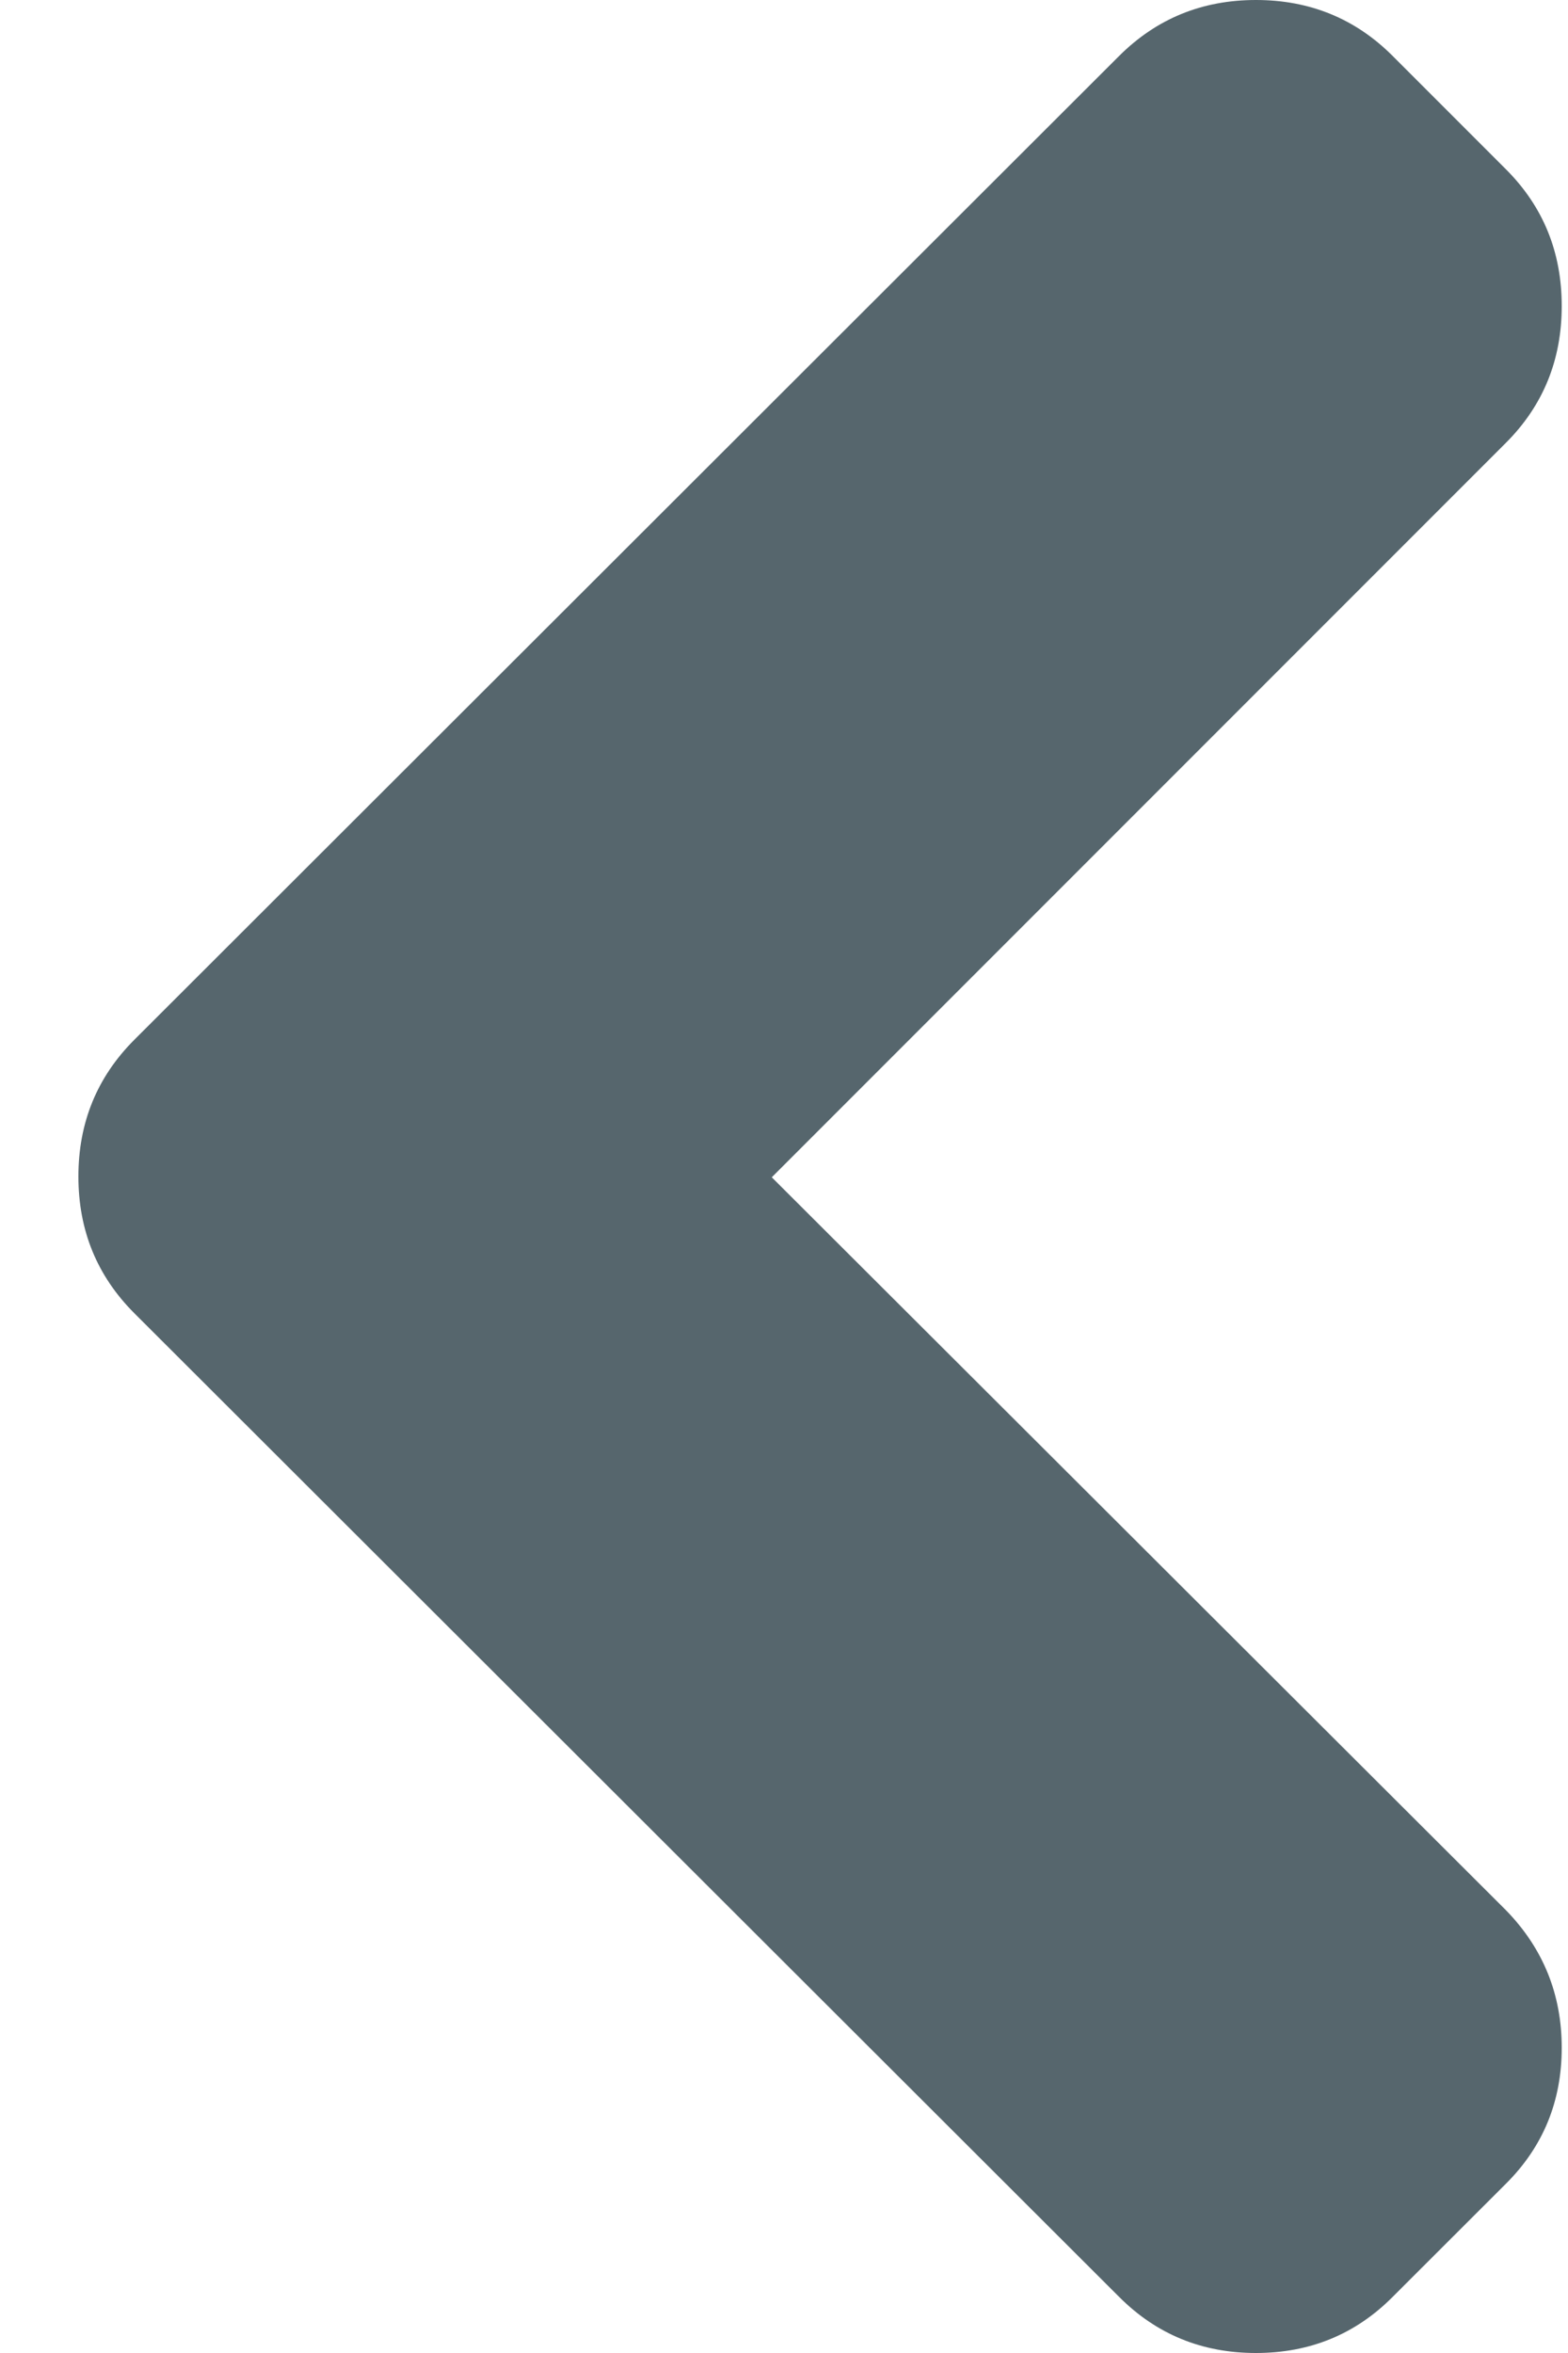 <svg width="10" height="15" viewBox="0 0 10 15" fill="none" xmlns="http://www.w3.org/2000/svg">
<path d="M4.922 7.505L9.604 2.823C9.842 2.585 9.96 2.294 9.96 1.951C9.96 1.607 9.842 1.317 9.604 1.079L8.881 0.356C8.644 0.119 8.353 0 8.01 0C7.666 0 7.376 0.119 7.138 0.356L0.857 6.628C0.619 6.866 0.5 7.156 0.5 7.5C0.5 7.844 0.619 8.134 0.857 8.372L7.138 14.643C7.376 14.881 7.666 15 8.01 15C8.353 15 8.644 14.881 8.881 14.643L9.604 13.921C9.842 13.684 9.96 13.395 9.96 13.054C9.96 12.714 9.842 12.421 9.604 12.177L4.922 7.505Z" fill="#56666D"/>
</svg>
